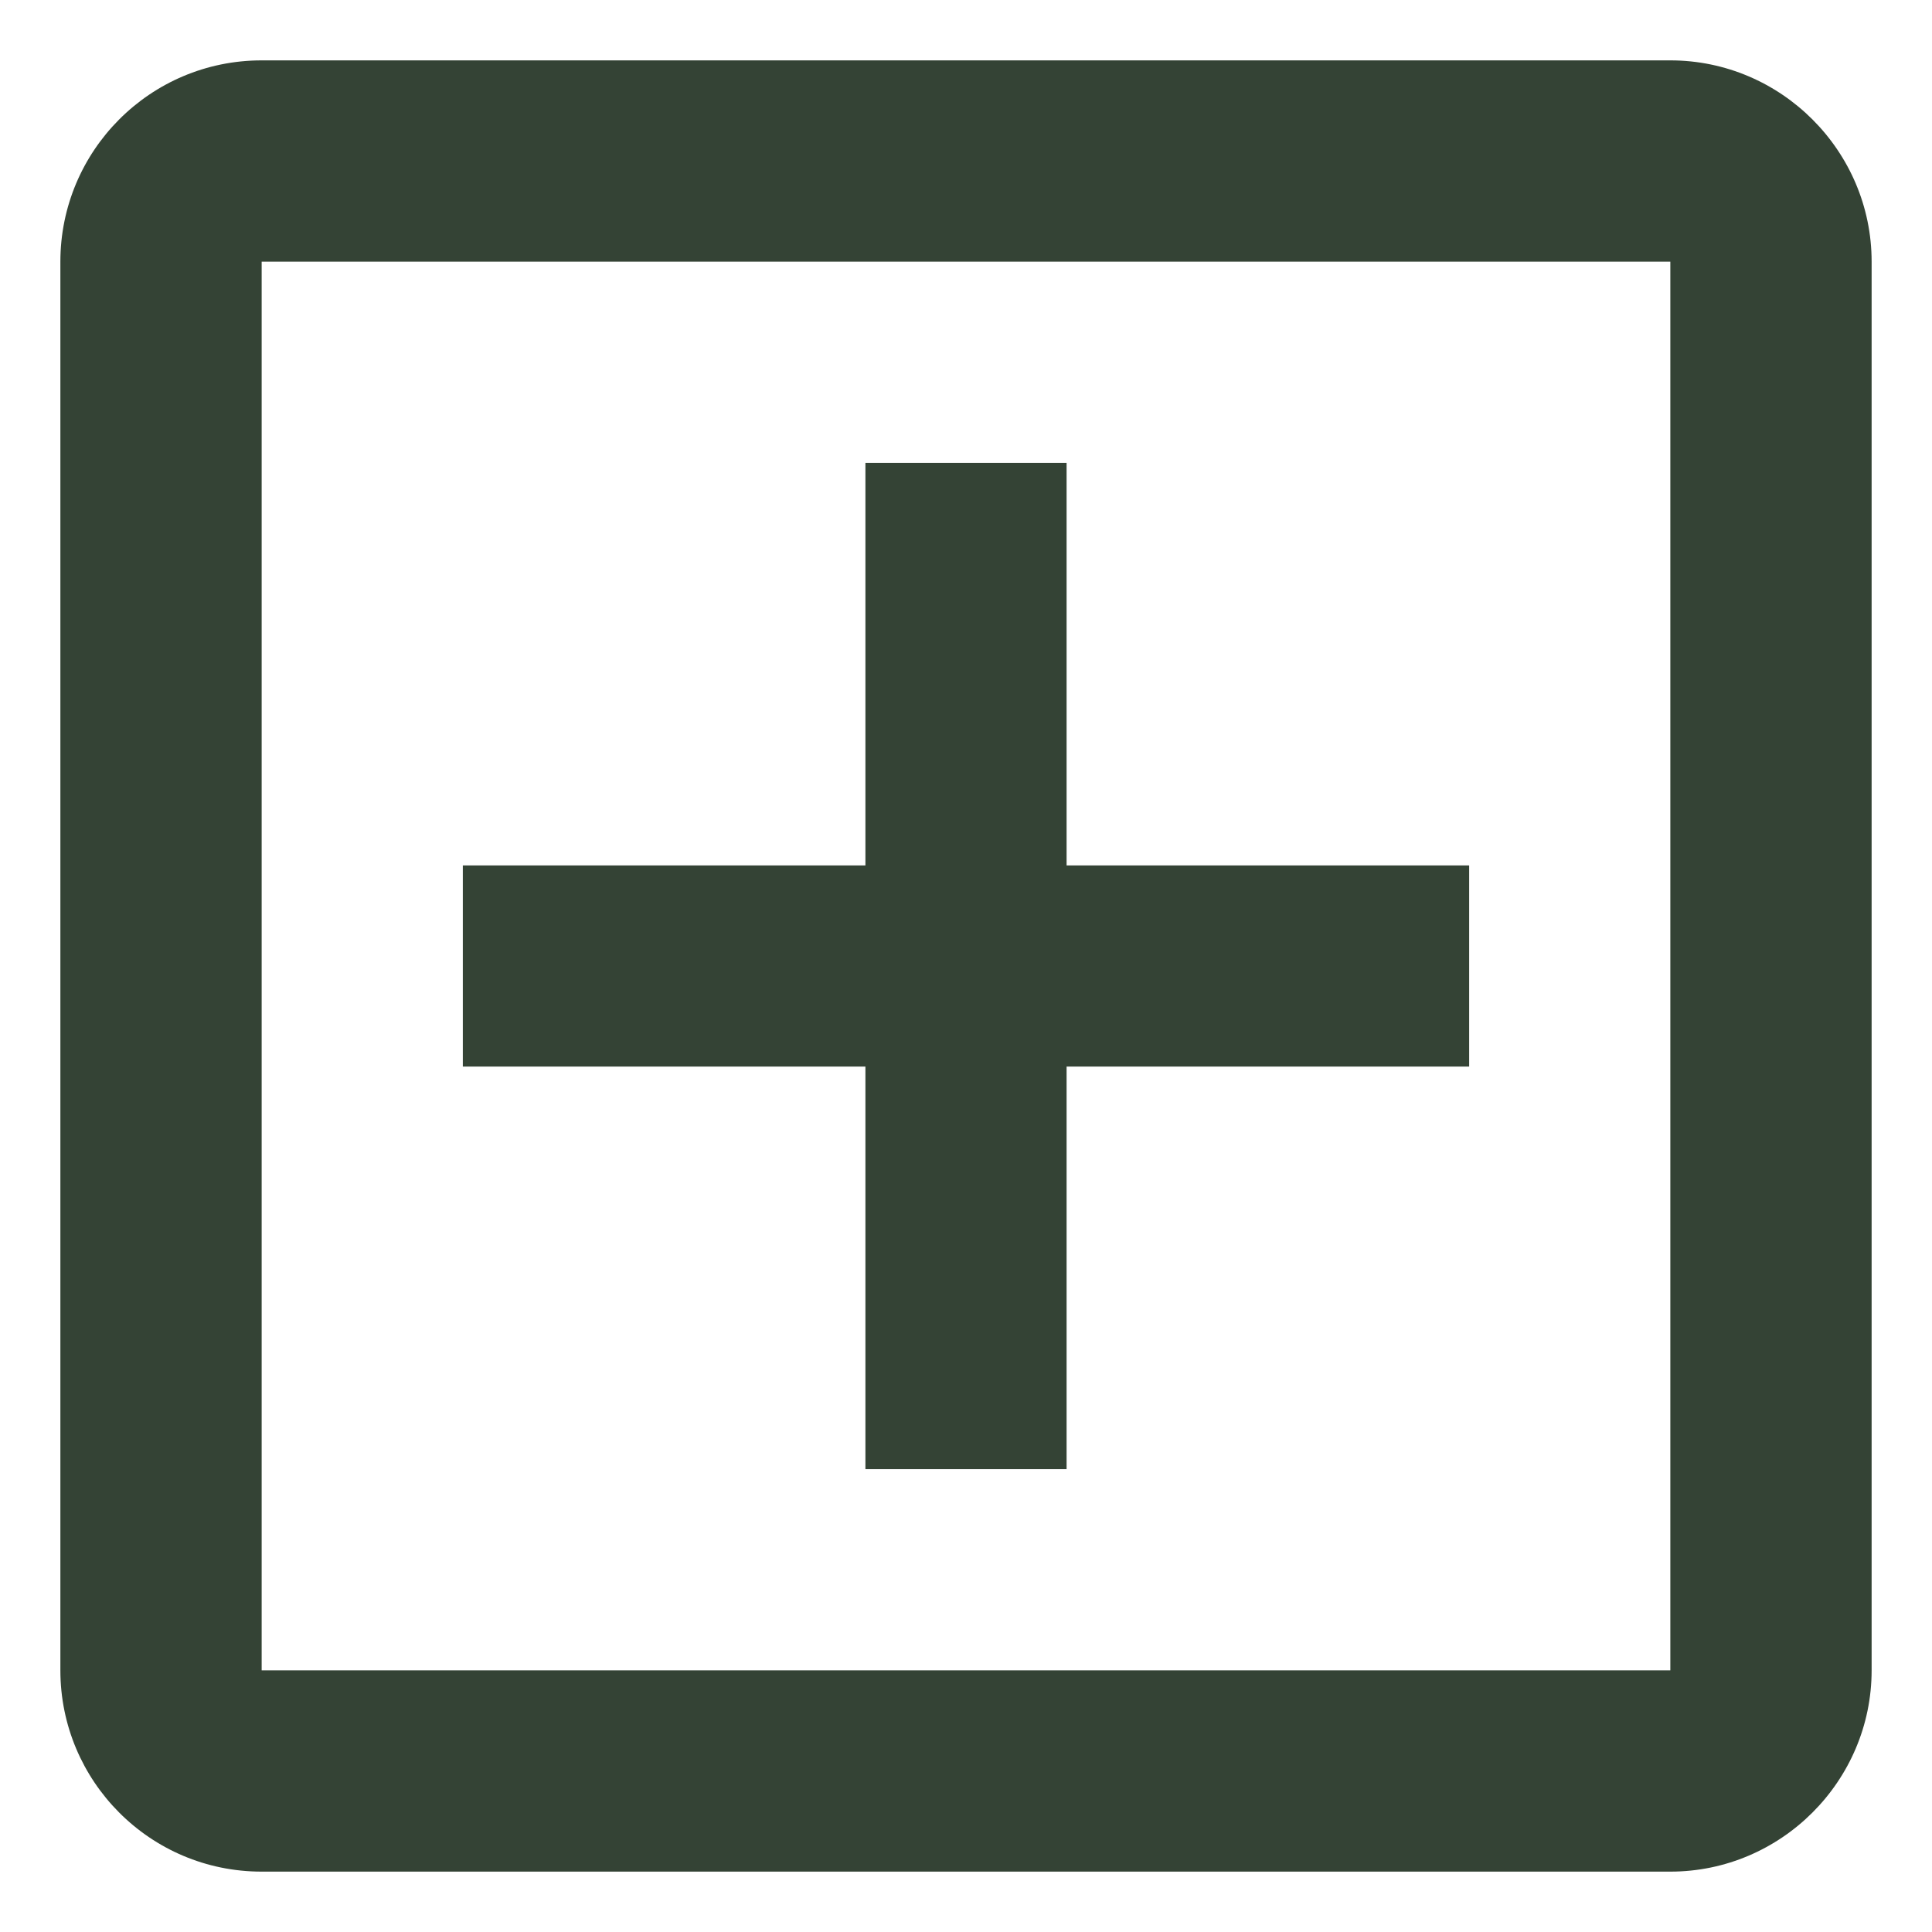 <svg width="16" height="16" viewBox="0 0 16 16" fill="none" xmlns="http://www.w3.org/2000/svg">
<path d="M13.833 0.5H2.167C1.242 0.5 0.5 1.25 0.5 2.167V13.833C0.5 14.75 1.242 15.5 2.167 15.5H13.833C14.75 15.5 15.5 14.75 15.5 13.833V2.167C15.5 1.25 14.75 0.5 13.833 0.5ZM13.833 13.833H2.167V2.167H13.833V13.833ZM7.167 12.167H8.833V8.833H12.167V7.167H8.833V3.833H7.167V7.167H3.833V8.833H7.167V12.167Z" fill="#344335"/>
</svg>
